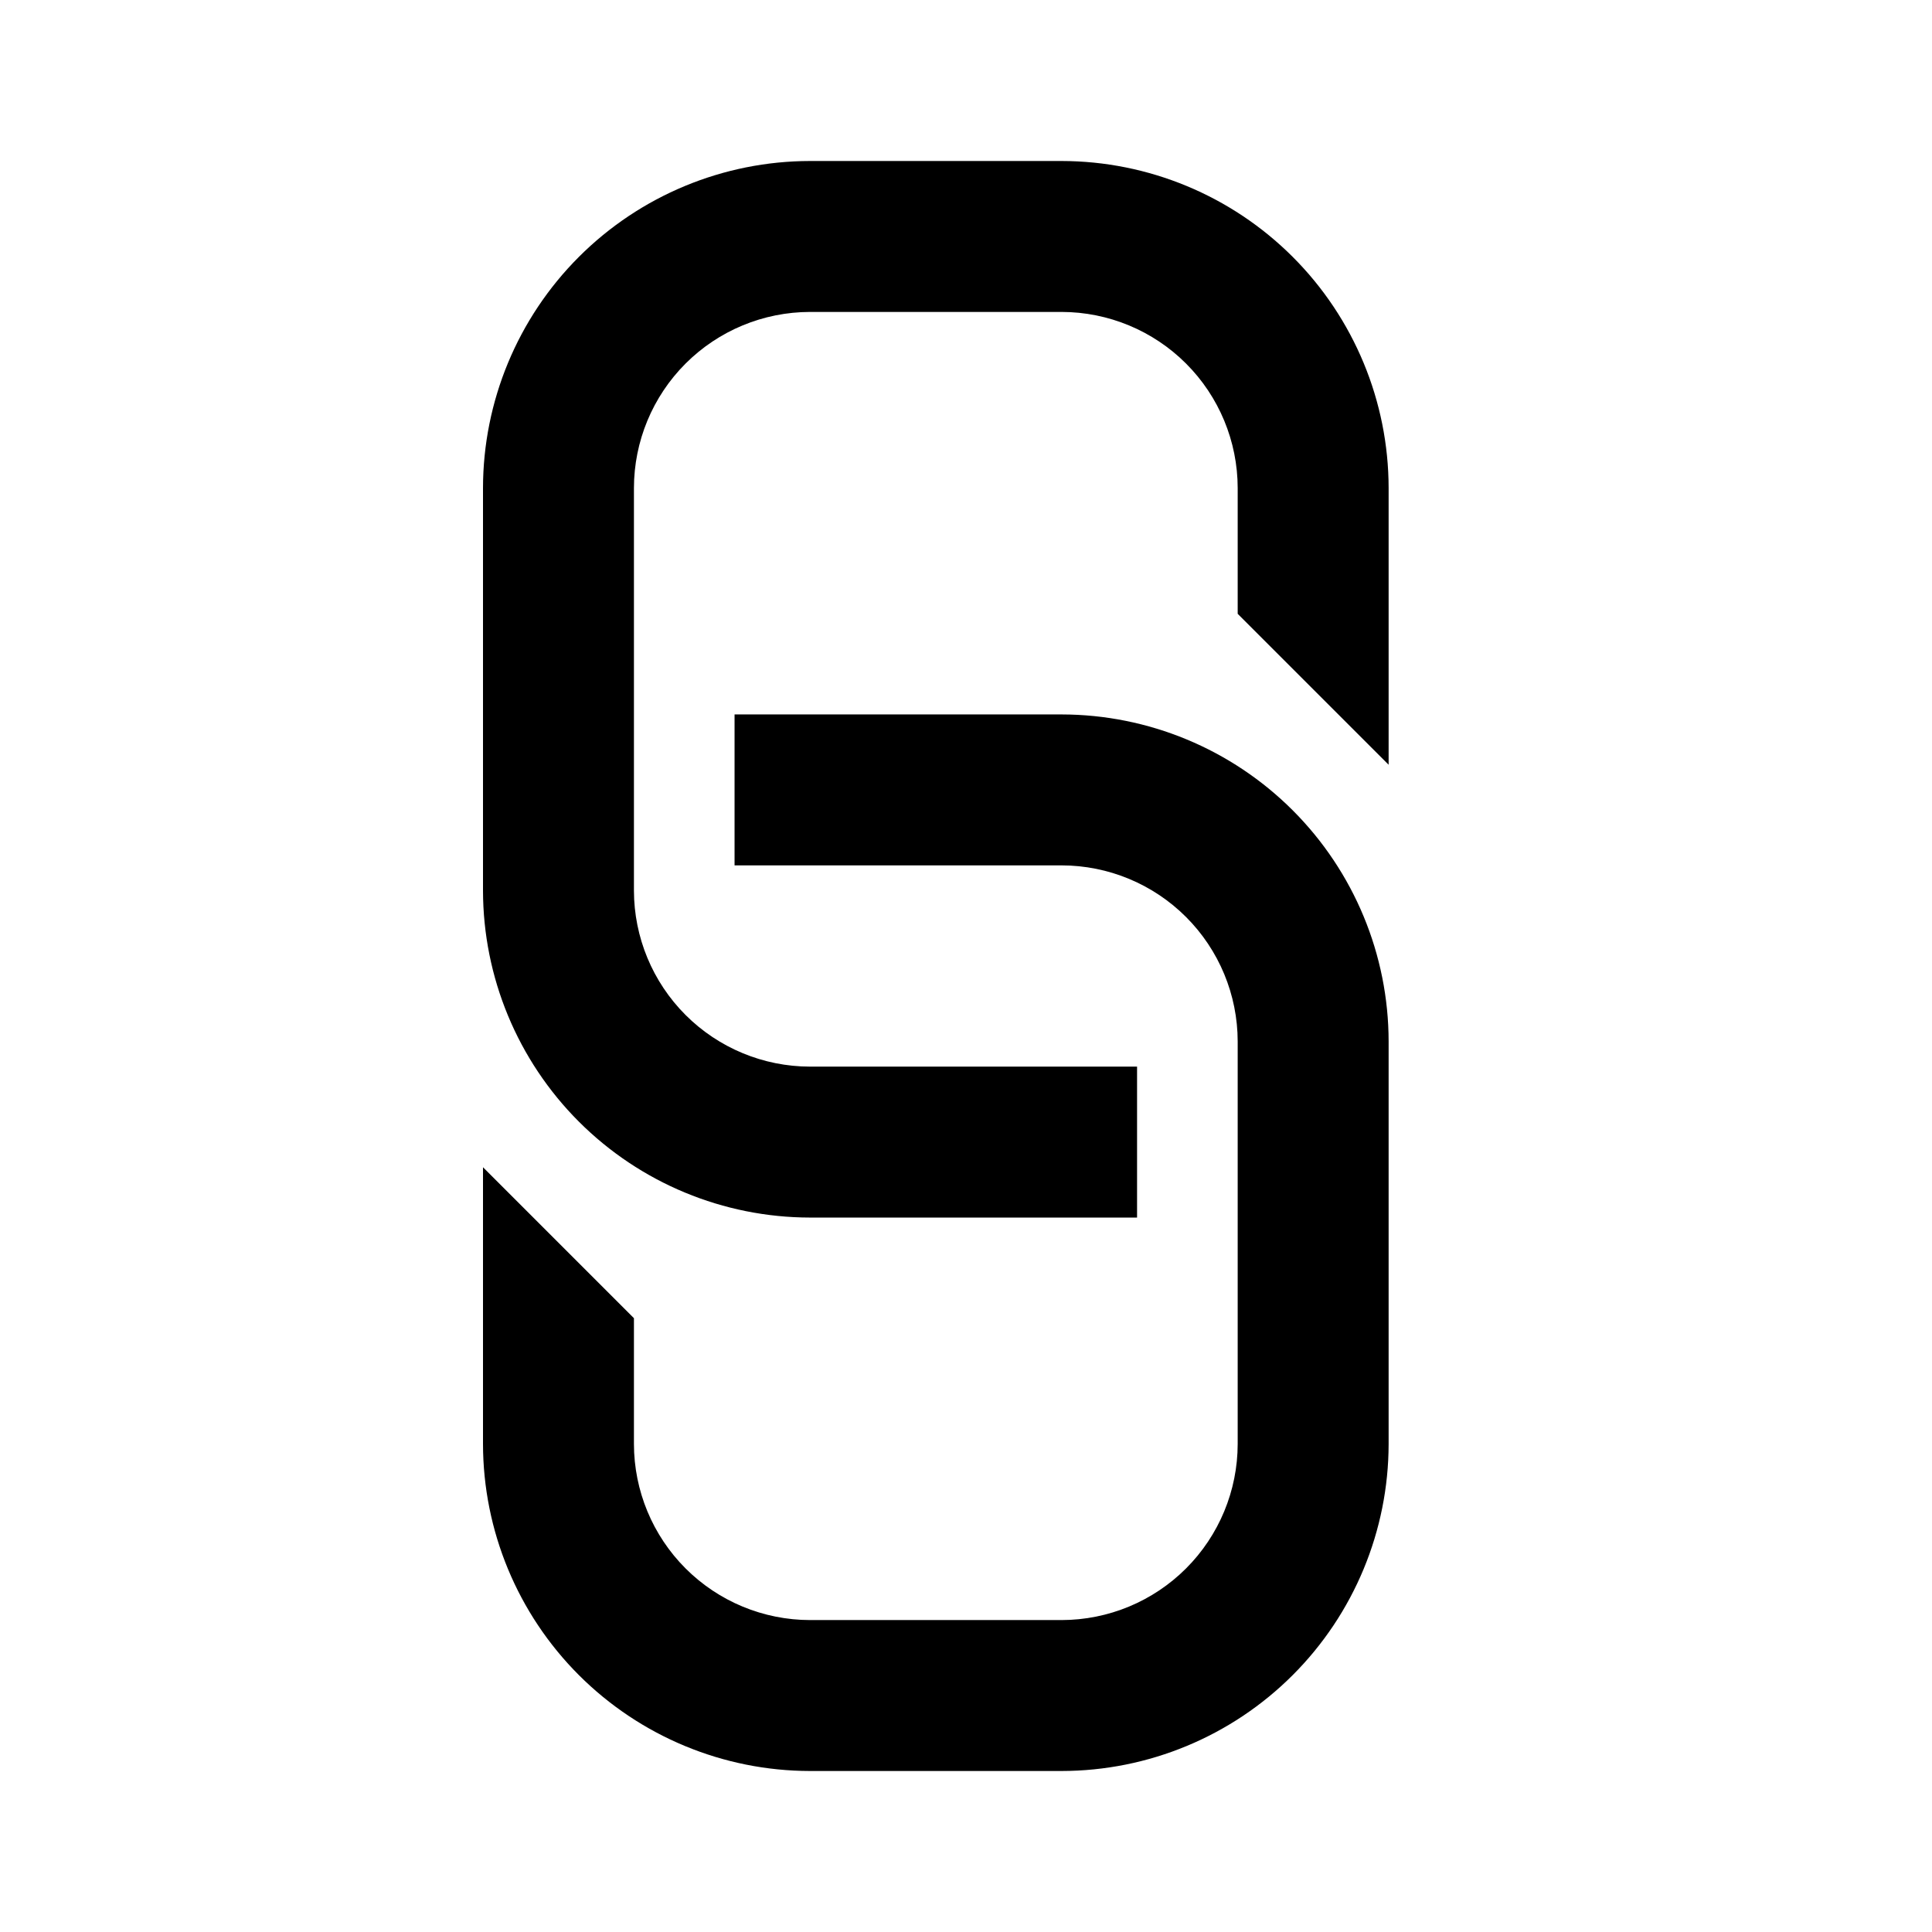 <svg width="1200" height="1200" viewBox="0 0 1200 1200" fill="none" xmlns="http://www.w3.org/2000/svg"><g clip-path="url(#clip0_833_2351)"><path d="M706.25 756.25H503.125C449.272 756.19 397.642 734.765 359.562 696.69C321.482 658.61 300.062 606.98 300 553.125V303.125C300.057 249.27 321.475 197.637 359.557 159.556C397.637 121.475 449.27 100.057 503.125 100H659.375C713.23 100.062 764.855 121.483 802.935 159.563C841.015 197.643 862.44 249.272 862.5 303.125V475L768.75 381.25V303.125C768.72 274.126 757.185 246.325 736.68 225.82C716.175 205.315 688.375 193.781 659.375 193.75H503.125C474.127 193.781 446.324 205.315 425.819 225.82C405.314 246.325 393.781 274.126 393.75 303.125V553.125C393.781 582.125 405.314 609.925 425.819 630.43C446.324 650.935 474.127 662.47 503.125 662.5H706.25V756.25Z" fill="black"/><path d="M659.375 1100H503.125C449.272 1099.94 397.642 1078.515 359.562 1040.44C321.482 1002.36 300.062 950.73 300 896.875V725L393.75 818.75V896.875C393.781 925.875 405.314 953.675 425.819 974.18C446.324 994.685 474.127 1006.22 503.125 1006.25H659.375C688.375 1006.22 716.175 994.685 736.68 974.18C757.185 953.675 768.72 925.875 768.75 896.875V646.875C768.72 617.875 757.185 590.075 736.68 569.57C716.175 549.065 688.375 537.53 659.375 537.5H456.25V443.75H659.375C713.23 443.812 764.855 465.233 802.935 503.31C841.015 541.39 862.44 593.02 862.5 646.875V896.875C862.435 950.725 841.01 1002.355 802.93 1040.43C764.855 1078.51 713.225 1099.935 659.375 1100Z" fill="black"/></g><defs><clipPath id="clip0_833_2351"><path width="24" fill="white" d="M0 0H1200V1200H0V0z"/></clipPath></defs></svg>